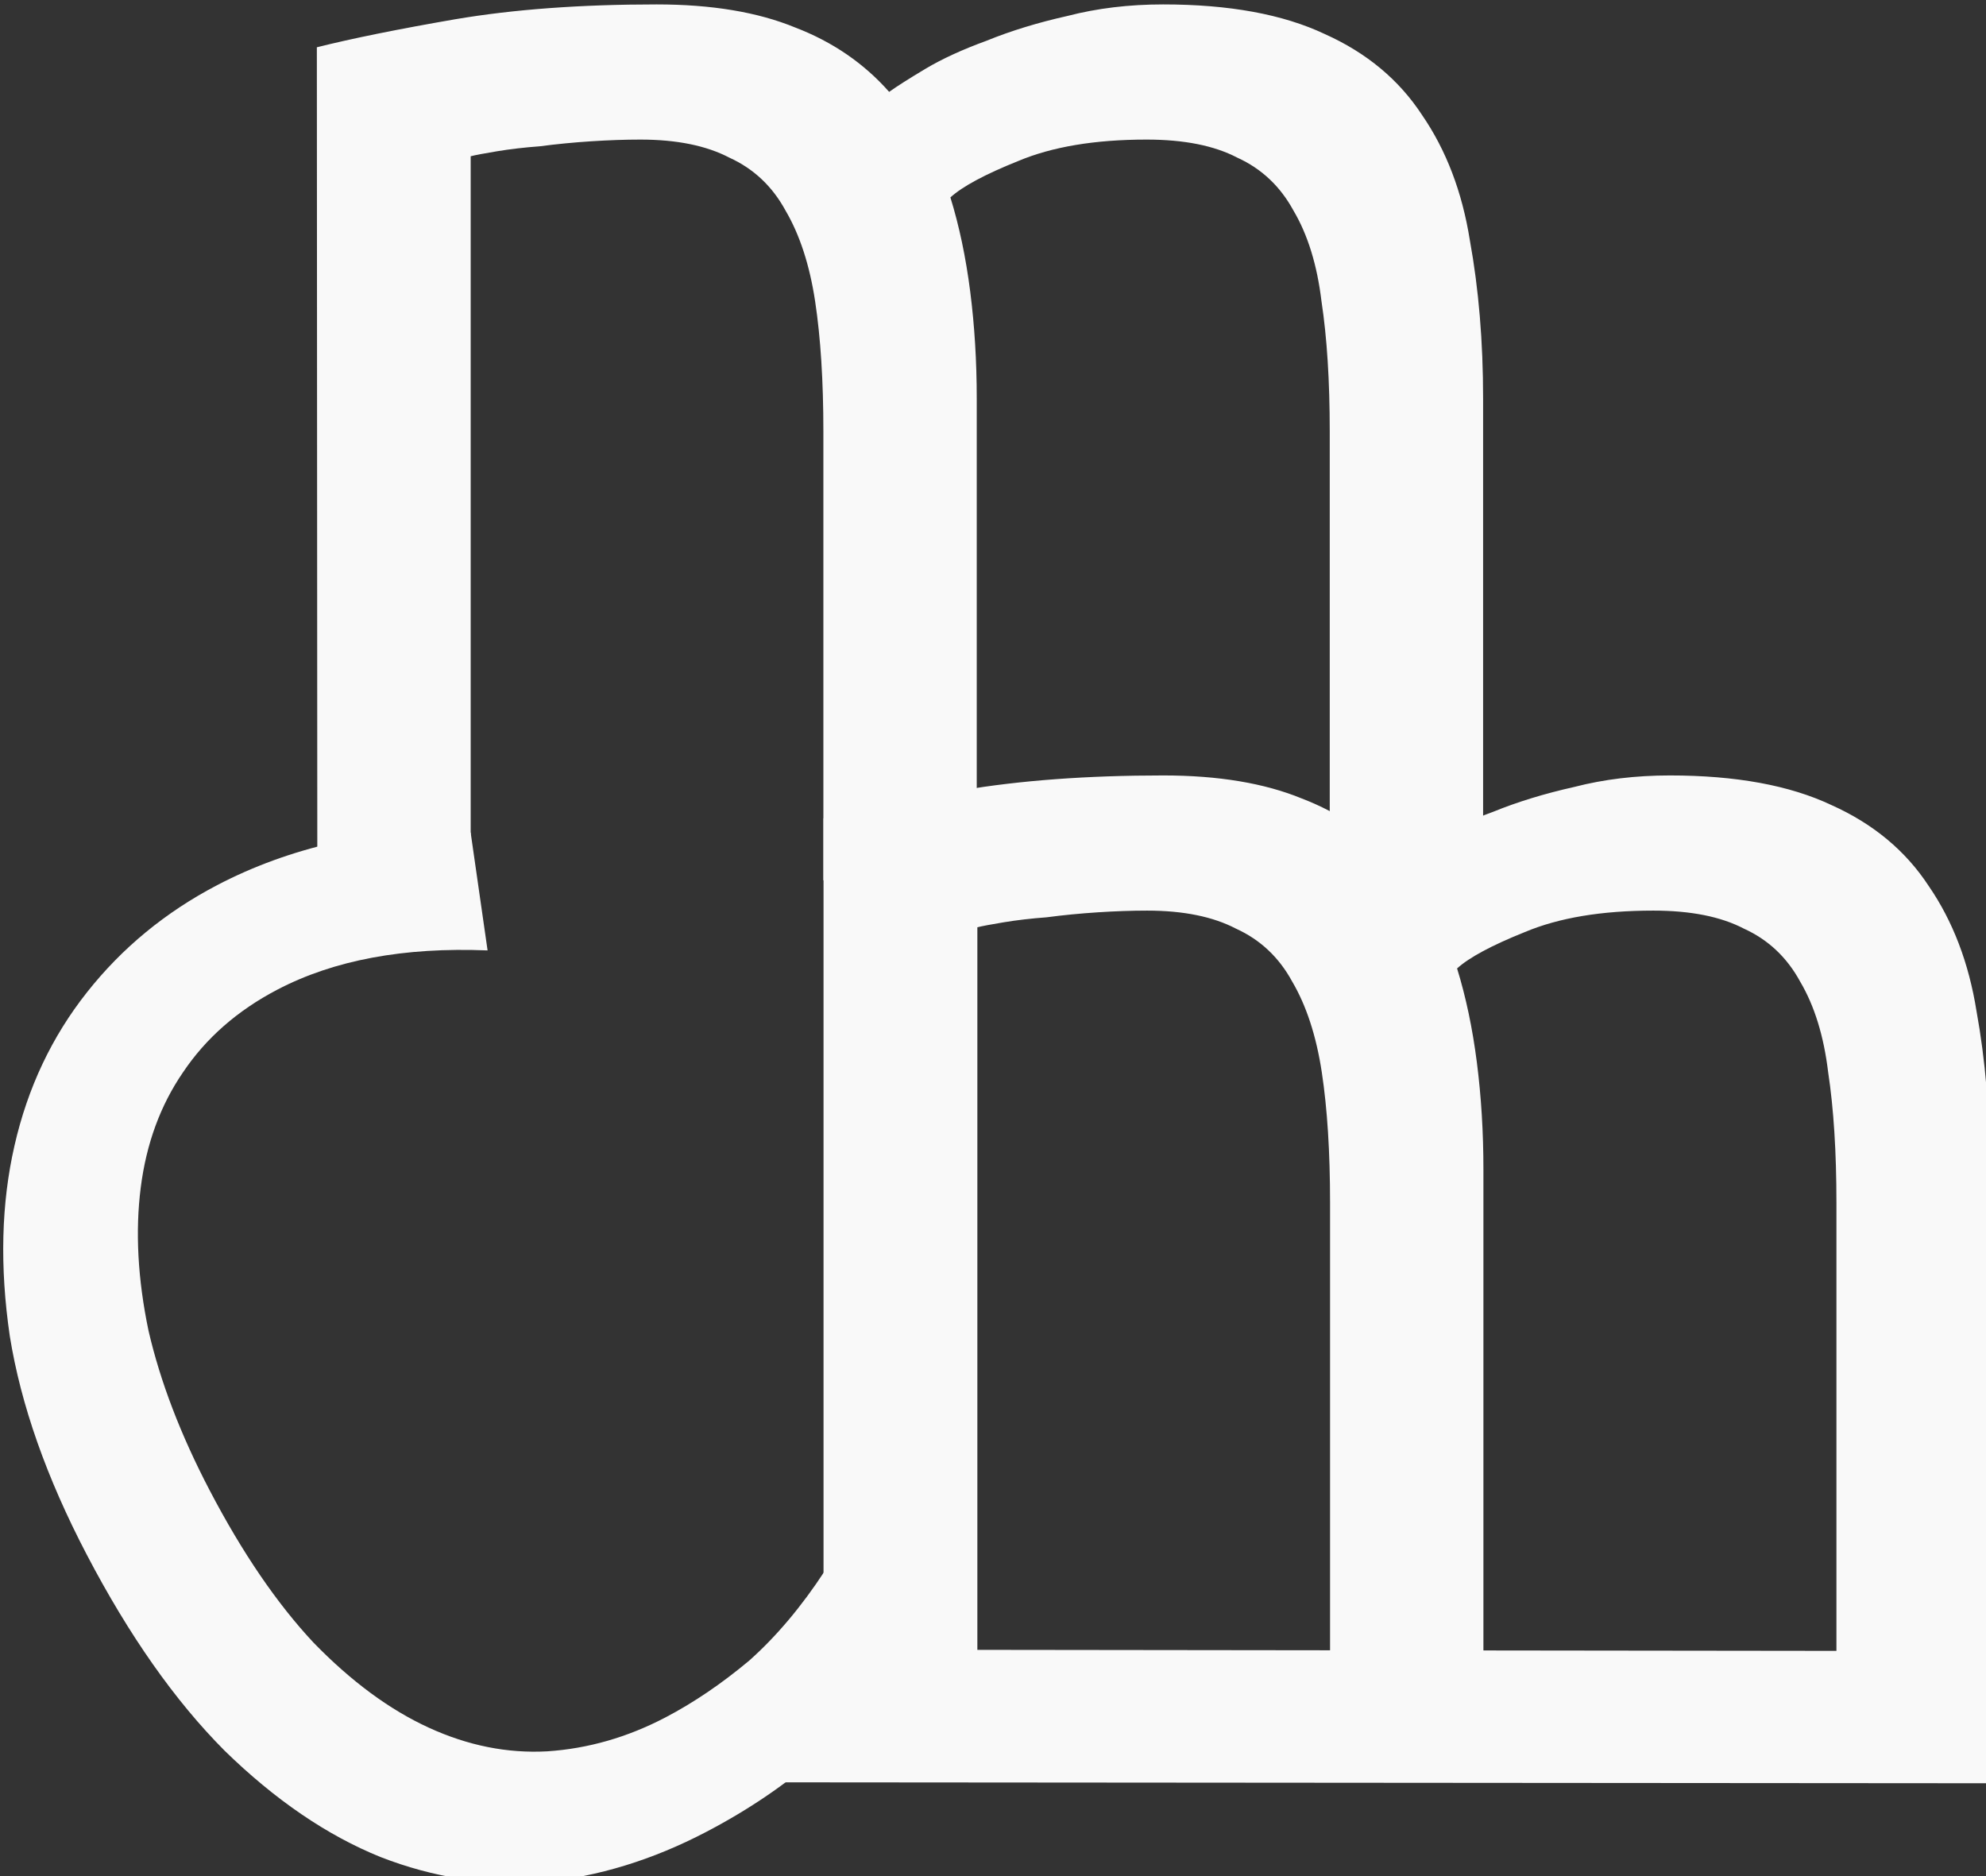 <?xml version="1.0" encoding="UTF-8" standalone="no"?>
<svg
   width="5.292mm"
   height="4.998mm"
   viewBox="0 0 5.292 4.998"
   version="1.1"
   id="svg8"
   sodipodi:docname="personalLogo-small.svg"
   inkscape:version="1.1.1 (3bf5ae0d25, 2021-09-20, custom)"
   xmlns:inkscape="http://www.inkscape.org/namespaces/inkscape"
   xmlns:sodipodi="http://sodipodi.sourceforge.net/DTD/sodipodi-0.dtd"
   xmlns="http://www.w3.org/2000/svg"
   xmlns:svg="http://www.w3.org/2000/svg"
   xmlns:rdf="http://www.w3.org/1999/02/22-rdf-syntax-ns#"
   xmlns:cc="http://creativecommons.org/ns#"
   xmlns:dc="http://purl.org/dc/elements/1.1/">
  <rect x="0" y="0" width="5.292" height="4.998" fill="#333333" stroke="none"/>
  <defs
     id="defs2" />
  <sodipodi:namedview
     id="base"
     pagecolor="#ffffff"
     bordercolor="#666666"
     borderopacity="1.0"
     inkscape:pageopacity="0.0"
     inkscape:pageshadow="2"
     inkscape:zoom="23.461934"
     inkscape:cx="14.150581"
     inkscape:cy="8.8867354"
     inkscape:document-units="mm"
     inkscape:current-layer="layer1"
     inkscape:document-rotation="0"
     showgrid="false"
     inkscape:window-width="1920"
     inkscape:window-height="1024"
     inkscape:window-x="1920"
     inkscape:window-y="32"
     inkscape:window-maximized="1"
     inkscape:pagecheckerboard="true"
     fit-margin-top="0"
     fit-margin-left="0"
     fit-margin-right="0"
     fit-margin-bottom="0"
     width="63.077mm" />
  <g
     inkscape:label="Layer 1"
     inkscape:groupmode="layer"
     id="layer1"
     transform="translate(-81.549,-105.68)">
    <g
       id="g884"
       transform="matrix(0.084,0,0,0.084,74.708,96.815)">
      <g
         id="g953"
         inkscape:export-xdpi="96"
         inkscape:export-ydpi="96"
         style="fill:#ffffff;stroke:#000000;stroke-opacity:1">
        <g
           id="g261"
           inkscape:export-filename="/home/cullenm/mcullenm-dev/mcullenm-dev-frontend/src/img/logo.png"
           inkscape:export-xdpi="96"
           inkscape:export-ydpi="96"
           style="fill:#ffffff;stroke:#000000;stroke-opacity:1">
          <g
             id="g896"
             inkscape:export-xdpi="96"
             inkscape:export-ydpi="96"
             transform="matrix(4.944,0,0,4.944,-146.117,-13.712)"
             style="fill:#f9f9f9;stroke:none;stroke-opacity:1">
            <path
               style="fill:#f9f9f9;fill-opacity:1;stroke:none;stroke-width:0.268px;stroke-linecap:butt;stroke-linejoin:miter;stroke-opacity:1"
               d="m 50.97,35.553 7.835,0.006 -0.006,-0.848 -7.494,-0.009 z"
               id="path872"
               sodipodi:nodetypes="ccccc" />
            <g
               aria-label="m"
               id="text12"
               style="font-size:10.583px;line-height:1.25;font-family:sans-serif;letter-spacing:0px;fill:#f9f9f9;stroke:none;stroke-width:0.265;stroke-opacity:1">
              <path
                 d="m 48.06,24.423 q 0.339,-0.085 0.889,-0.18 0.561,-0.095 1.291,-0.095 0.529,0 0.889,0.148 0.36,0.138 0.603,0.413 0.074,-0.053 0.233,-0.148 0.159,-0.095 0.392,-0.18 0.233,-0.095 0.519,-0.159 0.286,-0.074 0.614,-0.074 0.635,0 1.037,0.19 0.402,0.18 0.624,0.519 0.233,0.339 0.307,0.804 0.085,0.466 0.085,1.016 v 3.09 h -0.984 v -2.879 q 0,-0.487 -0.053,-0.836 -0.042,-0.349 -0.18,-0.582 -0.127,-0.233 -0.36,-0.339 -0.222,-0.116 -0.582,-0.116 -0.497,0 -0.825,0.138 -0.317,0.127 -0.434,0.233 0.085,0.275 0.127,0.603 0.042,0.328 0.042,0.688 v 3.09 h -0.984 v -2.879 q 0,-0.487 -0.053,-0.836 -0.053,-0.349 -0.19,-0.582 -0.127,-0.233 -0.36,-0.339 -0.222,-0.116 -0.571,-0.116 -0.148,0 -0.317,0.011 -0.169,0.011 -0.328,0.032 -0.148,0.011 -0.275,0.032 -0.127,0.021 -0.169,0.032 v 4.646 h -0.984 z"
                 style="fill:#f9f9f9;stroke:none;stroke-opacity:1"
                 id="path955" />
            </g>
            <g
               aria-label="C"
               transform="rotate(-27.603)"
               id="text22"
               style="font-style:normal;font-variant:normal;font-weight:normal;font-stretch:normal;font-size:10.583px;line-height:1.25;font-family:'Ubuntu Mono';-inkscape-font-specification:'Ubuntu Mono';letter-spacing:0px;fill:#f9f9f9;stroke:none;stroke-width:0.265;stroke-opacity:1">
              <path
                 d="m 29.866,54.801 q -0.37,0.212 -0.794,0.307 -0.413,0.106 -0.889,0.106 -0.582,0 -1.079,-0.201 -0.487,-0.212 -0.847,-0.624 -0.36,-0.423 -0.571,-1.069 -0.201,-0.646 -0.201,-1.524 0,-0.836 0.212,-1.471 0.222,-0.635 0.593,-1.069 0.37,-0.434 0.868,-0.656 0.497,-0.222 1.058,-0.222 0.392,0 0.794,0.106 0.413,0.106 0.804,0.349 l -0.254,0.72 q -0.698,-0.402 -1.312,-0.402 -0.434,0 -0.783,0.19 -0.339,0.18 -0.582,0.529 -0.243,0.349 -0.381,0.836 -0.127,0.487 -0.127,1.09 0,0.677 0.138,1.175 0.148,0.497 0.402,0.825 0.254,0.328 0.603,0.487 0.36,0.159 0.773,0.159 0.307,0 0.646,-0.074 0.339,-0.085 0.698,-0.286 z"
                 style="font-style:normal;font-variant:normal;font-weight:normal;font-stretch:normal;font-family:'Ubuntu Mono';-inkscape-font-specification:'Ubuntu Mono';fill:#f9f9f9;stroke:none;stroke-width:0.265;stroke-opacity:1"
                 id="path958" />
            </g>
            <g
               aria-label="m"
               id="text12-0"
               style="font-size:10.583px;line-height:1.25;font-family:sans-serif;letter-spacing:0px;fill:#f9f9f9;stroke:none;stroke-width:0.265;stroke-opacity:1">
              <path
                 d="m 51.311,29.369 q 0.339,-0.085 0.889,-0.18 0.561,-0.095 1.291,-0.095 0.529,0 0.889,0.148 0.36,0.138 0.603,0.413 0.074,-0.053 0.233,-0.148 0.159,-0.095 0.392,-0.18 0.233,-0.095 0.519,-0.159 0.286,-0.074 0.614,-0.074 0.635,0 1.037,0.19 0.402,0.18 0.624,0.519 0.233,0.339 0.307,0.804 0.085,0.466 0.085,1.016 v 3.09 h -0.984 v -2.879 q 0,-0.487 -0.053,-0.836 -0.042,-0.349 -0.18,-0.582 -0.127,-0.233 -0.36,-0.339 -0.222,-0.116 -0.582,-0.116 -0.497,0 -0.825,0.138 -0.317,0.127 -0.434,0.233 0.085,0.275 0.127,0.603 0.042,0.328 0.042,0.688 v 3.09 h -0.984 v -2.879 q 0,-0.487 -0.053,-0.836 -0.053,-0.349 -0.19,-0.582 -0.127,-0.233 -0.36,-0.339 -0.222,-0.116 -0.571,-0.116 -0.148,0 -0.317,0.011 -0.169,0.011 -0.328,0.032 -0.148,0.011 -0.275,0.032 -0.127,0.021 -0.169,0.032 v 4.646 H 51.311 Z"
                 style="fill:#f9f9f9;stroke:none;stroke-width:0.265;stroke-opacity:1"
                 id="path961" />
            </g>
            <path
               style="fill:#f9f9f9;fill-opacity:1;stroke:none;stroke-width:0.265px;stroke-linecap:butt;stroke-linejoin:miter;stroke-opacity:1"
               d="m 51.248,35.412 1.042,-0.705 -0.962,0.006 z"
               id="path870" />
          </g>
        </g>
      </g>
    </g>
  </g>
</svg>
